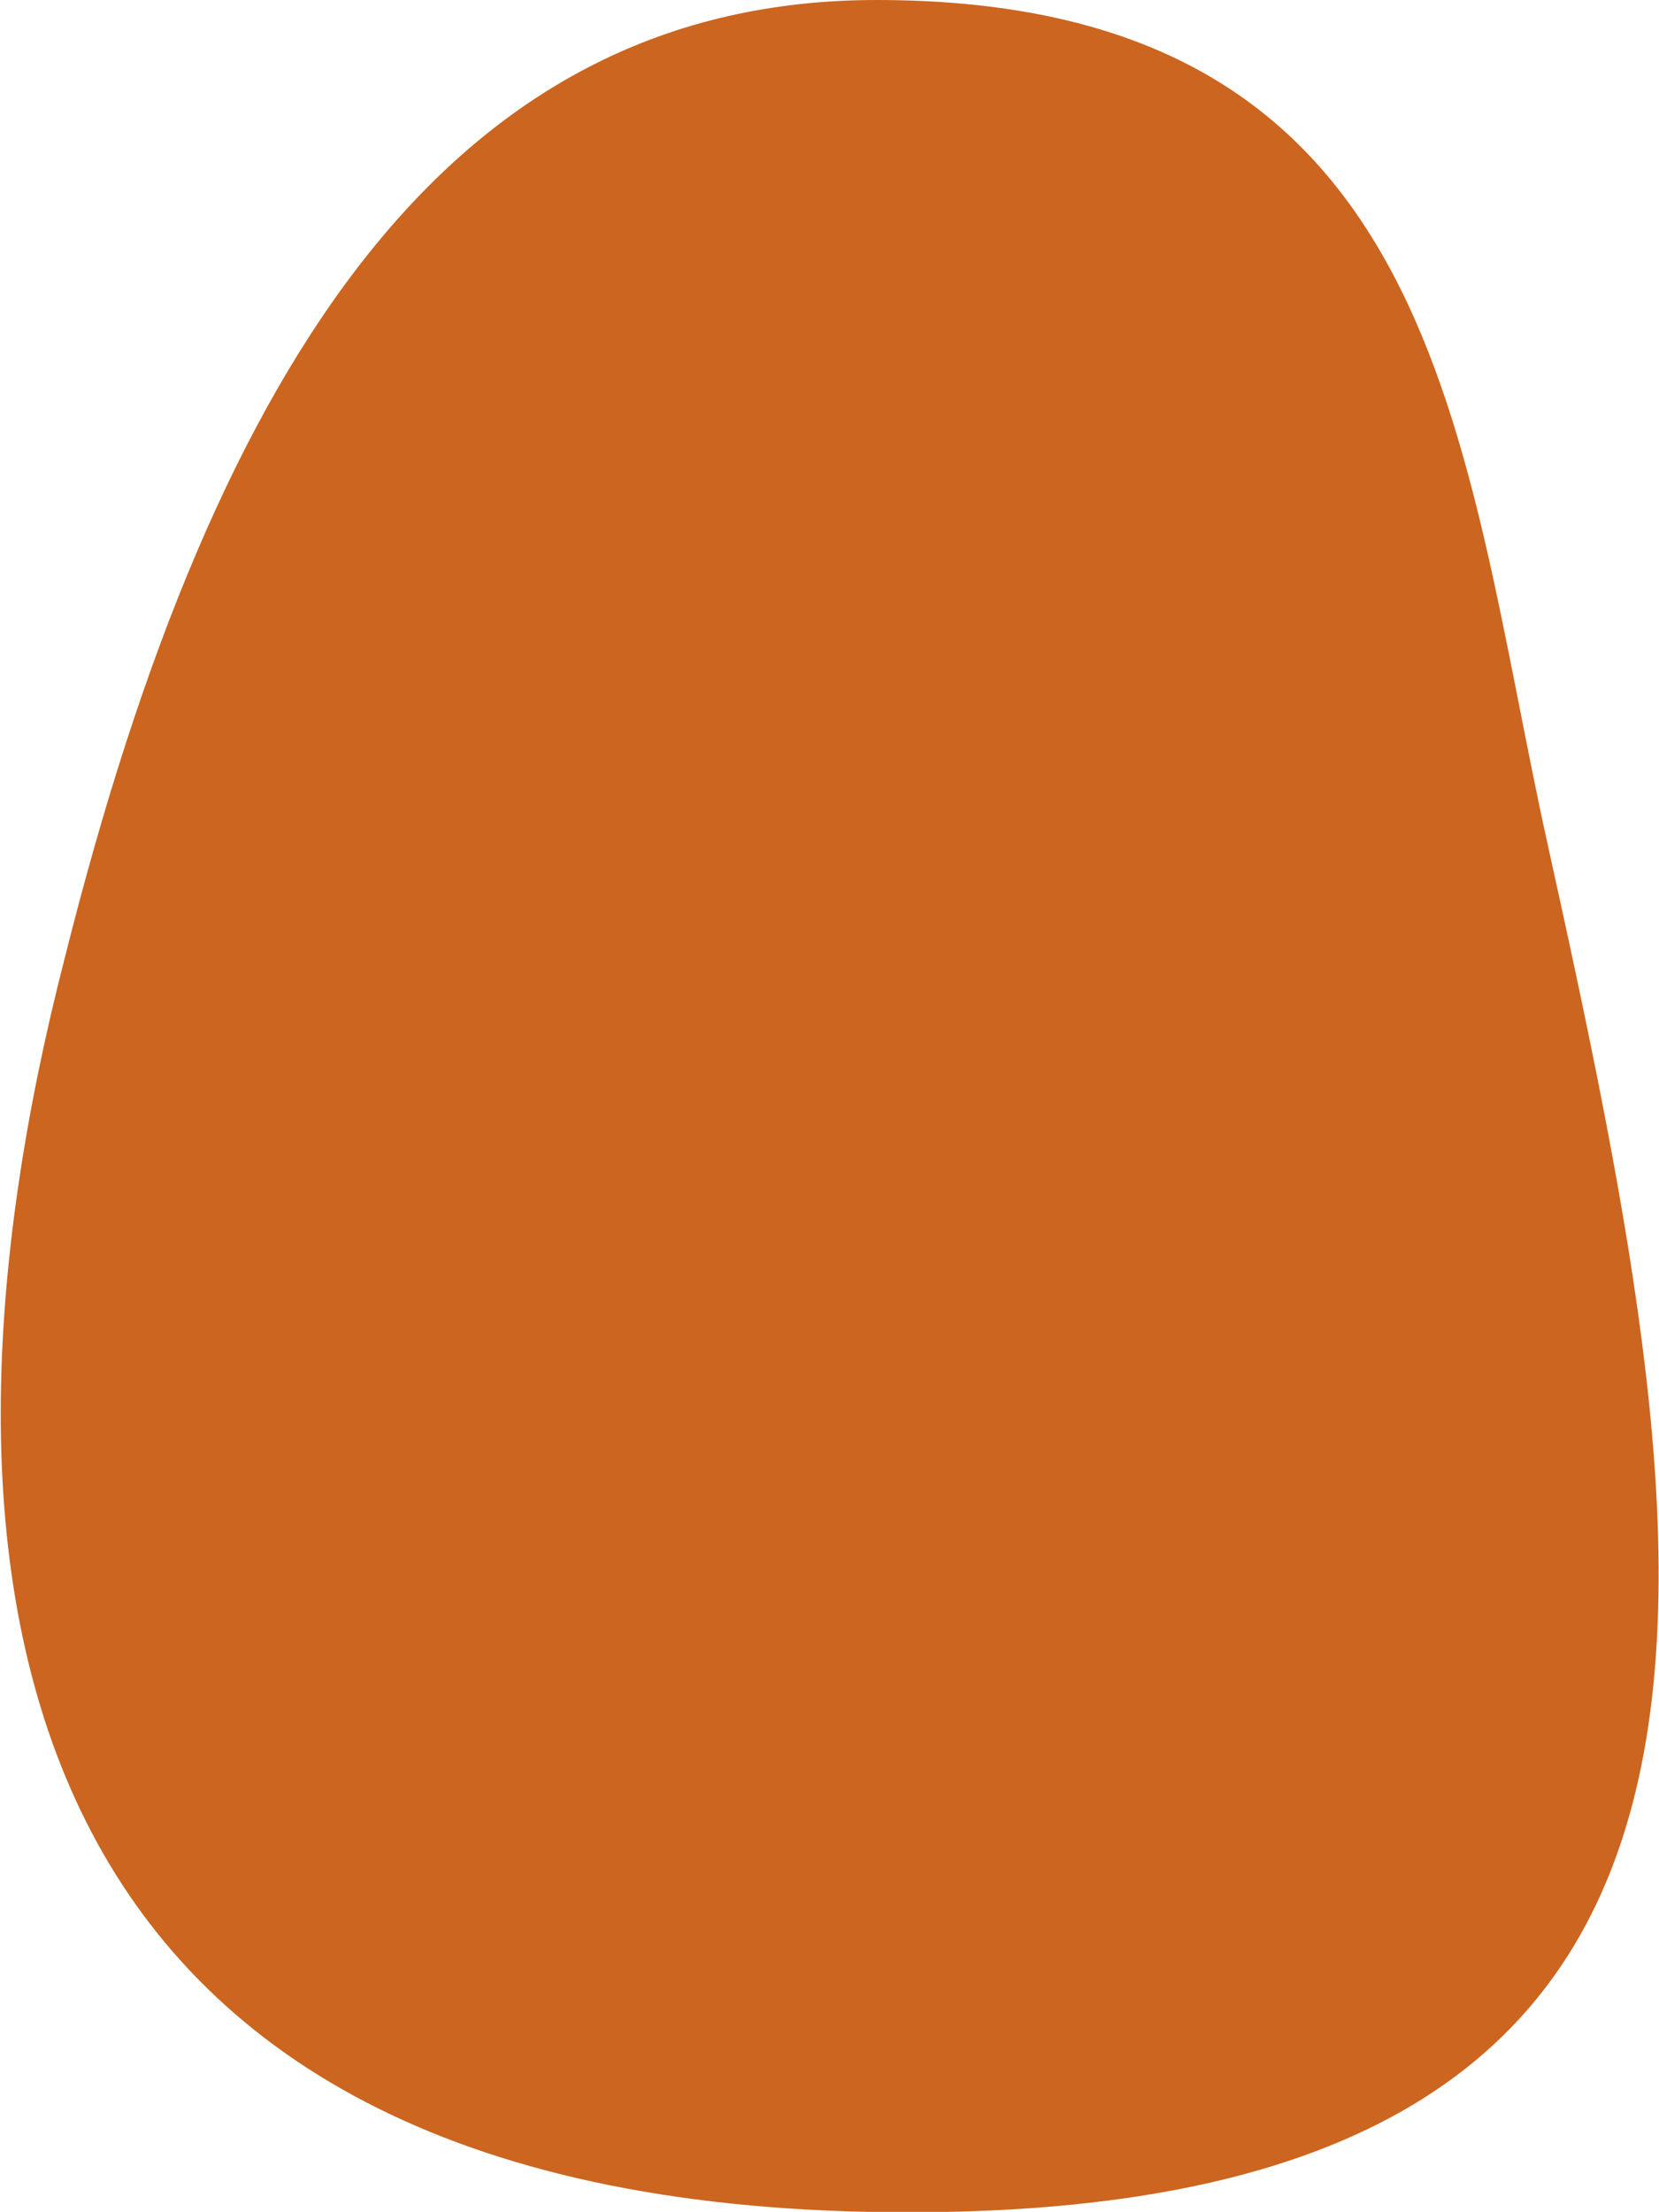 <svg xmlns="http://www.w3.org/2000/svg" viewBox="0 0 15.31 20.41"><defs><style>.cls-1{fill:#cc651f;}</style></defs><title>list_medium</title><g id="Layer_2" data-name="Layer 2"><g id="Layer_1-2" data-name="Layer 1"><path class="cls-1" d="M8,20.41C0,20.24-.88,14.57.6,8.83,2,3.25,4.21,0,8.09,0c5.24,0,5.38,4.11,6.19,7.78C15.8,14.65,16.88,20.59,8,20.41Z"/></g></g></svg>
